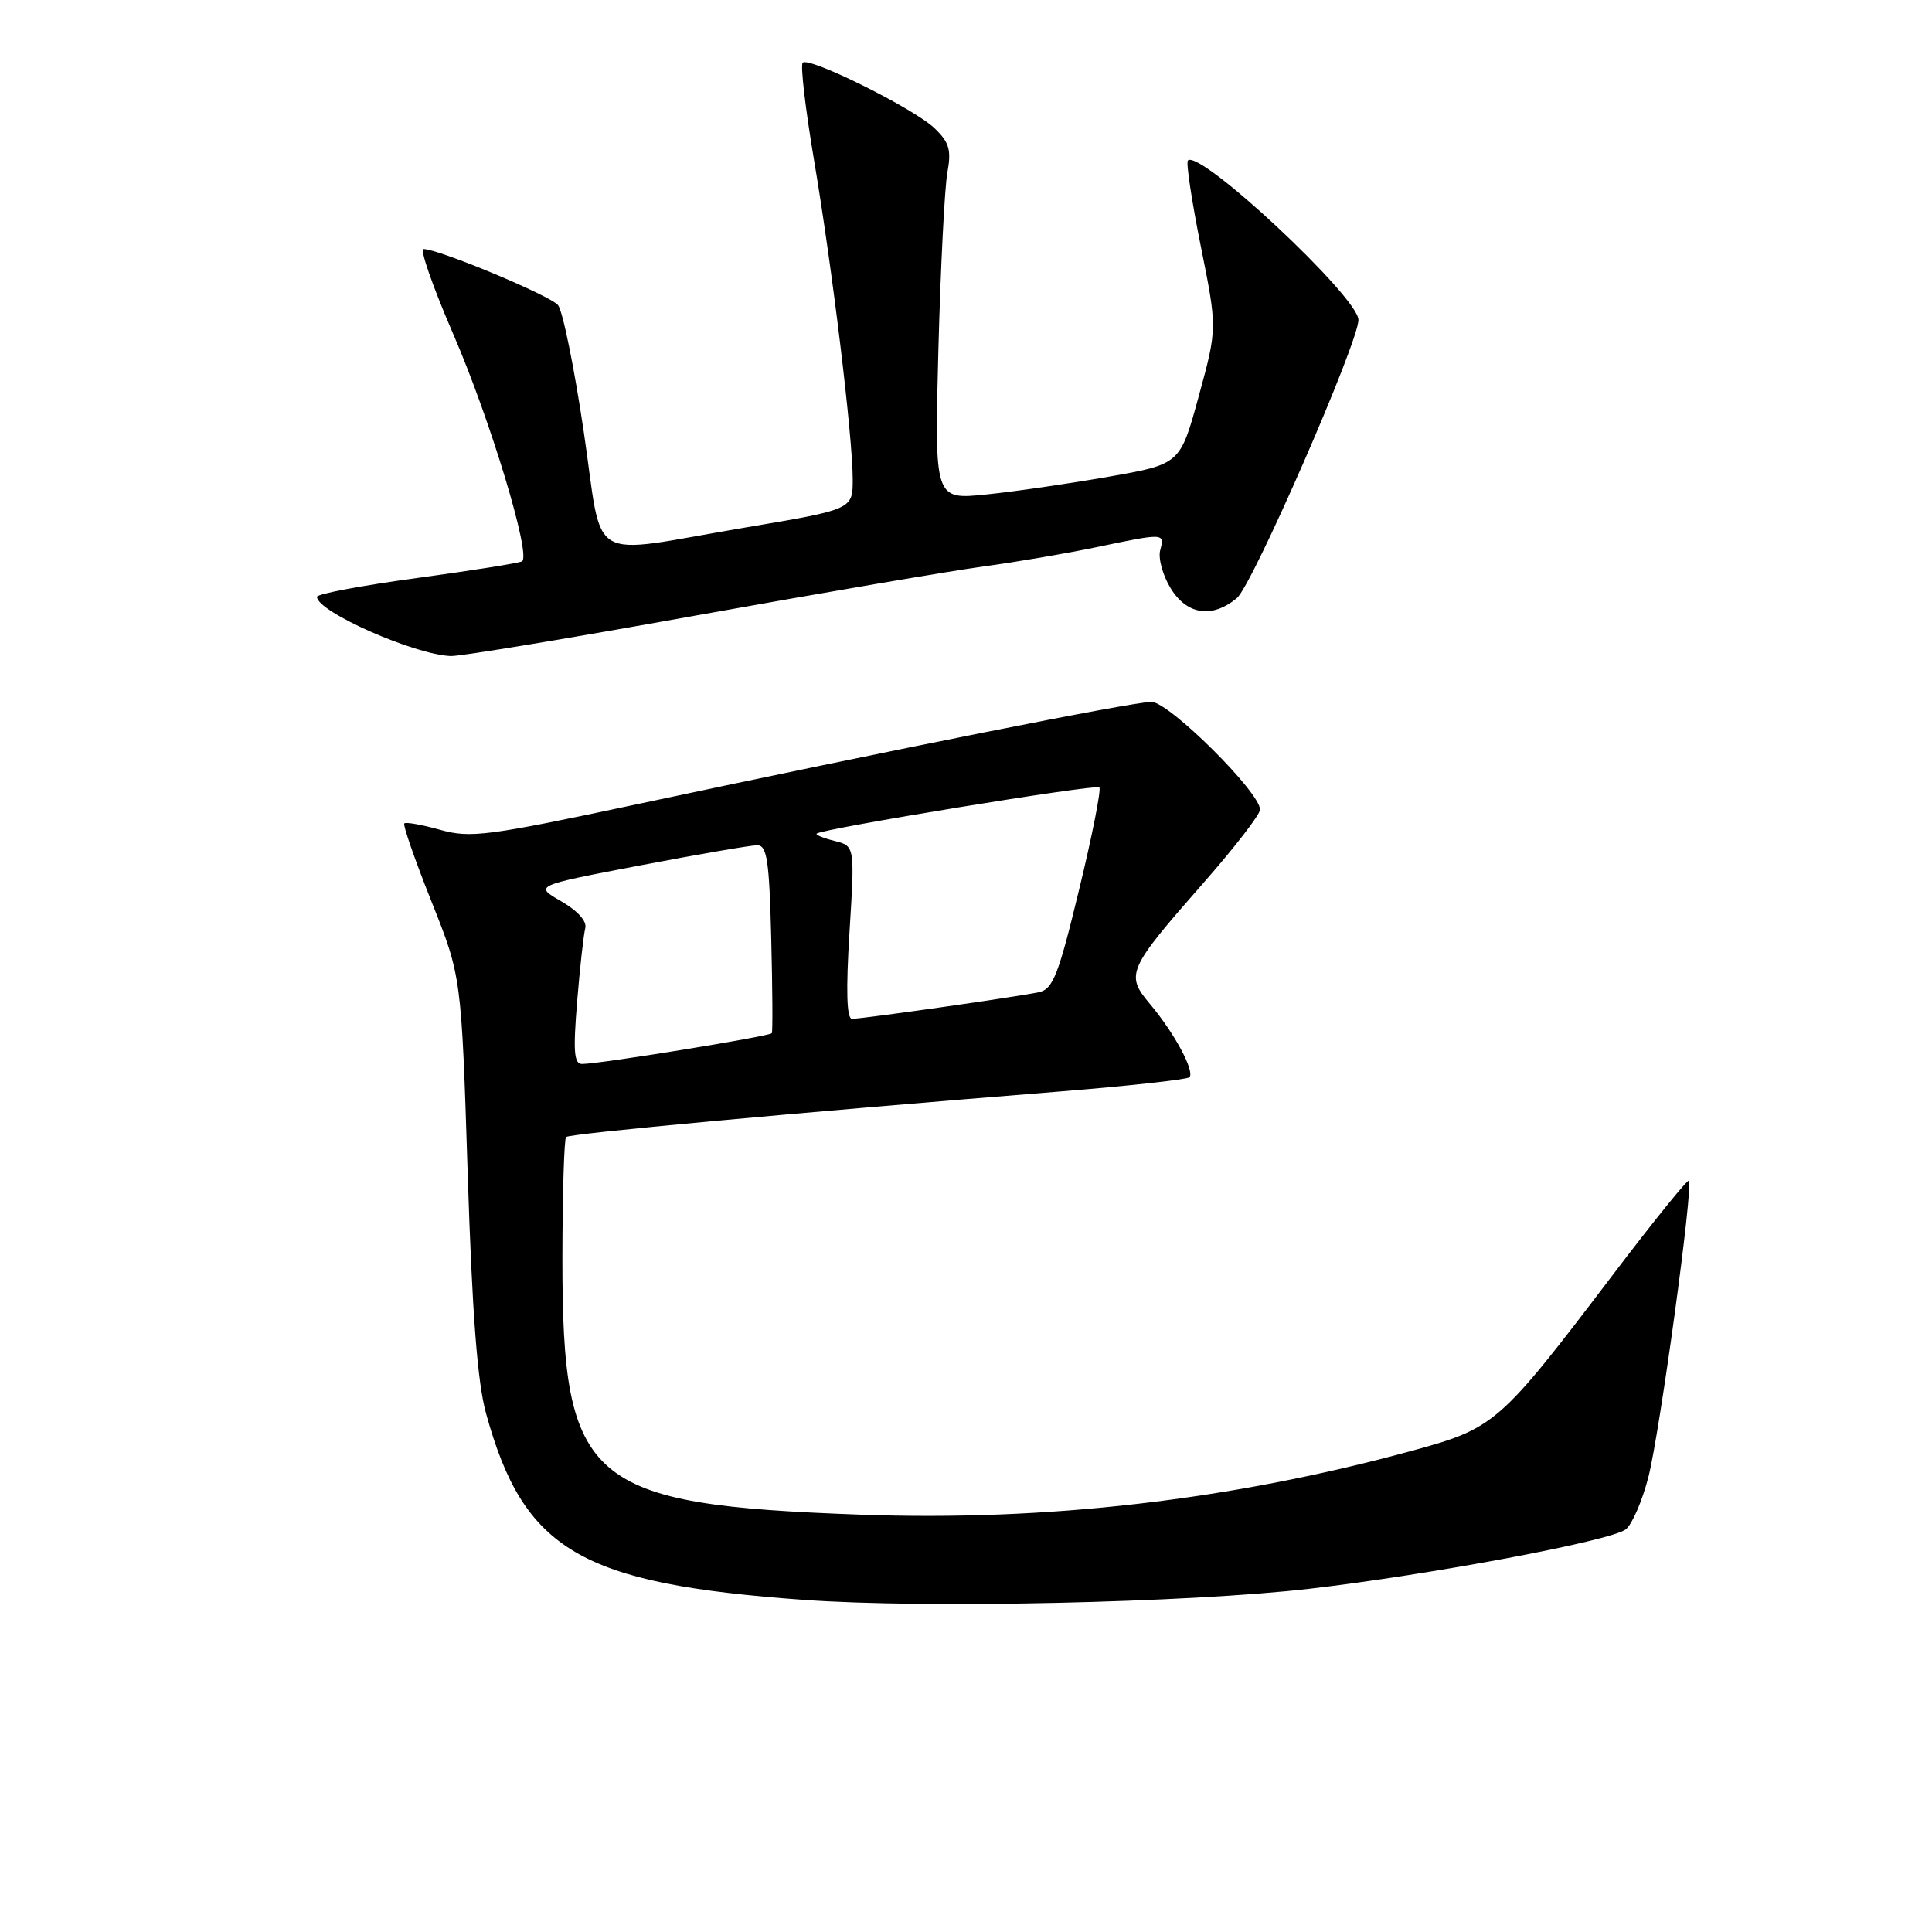 <?xml version="1.0" encoding="UTF-8" standalone="no"?>
<!DOCTYPE svg PUBLIC "-//W3C//DTD SVG 1.1//EN" "http://www.w3.org/Graphics/SVG/1.1/DTD/svg11.dtd" >
<svg xmlns="http://www.w3.org/2000/svg" xmlns:xlink="http://www.w3.org/1999/xlink" version="1.1" viewBox="0 0 256 256">
 <g >
 <path fill="currentColor"
d=" M 173.50 210.52 C 189.59 208.65 213.38 204.19 215.42 202.65 C 216.25 202.02 217.60 198.90 218.42 195.72 C 219.93 189.83 224.41 157.08 223.78 156.45 C 223.60 156.26 219.10 161.82 213.80 168.80 C 198.64 188.77 198.12 189.22 187.00 192.26 C 163.15 198.77 138.66 201.60 114.00 200.70 C 77.78 199.38 74.52 196.58 74.52 166.82 C 74.53 158.20 74.75 150.92 75.01 150.66 C 75.48 150.20 105.06 147.47 140.27 144.64 C 149.50 143.90 157.29 143.04 157.60 142.74 C 158.35 141.98 155.63 136.90 152.40 133.06 C 149.08 129.12 149.37 128.48 159.57 116.87 C 163.61 112.27 166.94 107.95 166.96 107.29 C 167.03 105.04 154.90 93.00 152.57 93.00 C 150.14 93.00 118.33 99.33 84.62 106.52 C 64.58 110.79 62.37 111.08 58.34 109.96 C 55.92 109.28 53.78 108.90 53.57 109.11 C 53.37 109.33 54.99 113.98 57.17 119.45 C 61.14 129.40 61.14 129.40 61.97 155.45 C 62.56 173.98 63.26 183.17 64.40 187.28 C 69.41 205.46 76.89 209.85 106.50 211.99 C 122.50 213.15 157.38 212.38 173.50 210.52 Z  M 92.25 81.55 C 108.89 78.56 126.01 75.64 130.30 75.06 C 134.59 74.48 141.34 73.33 145.30 72.50 C 154.36 70.61 154.33 70.61 153.73 72.92 C 153.45 73.98 154.07 76.23 155.10 77.92 C 157.26 81.47 160.60 81.98 163.89 79.25 C 165.95 77.55 180.00 45.39 180.00 42.39 C 180.00 39.38 158.95 19.71 157.40 21.27 C 157.14 21.53 157.91 26.64 159.11 32.62 C 161.30 43.50 161.30 43.50 158.84 52.50 C 156.38 61.50 156.38 61.50 146.94 63.16 C 141.75 64.07 134.42 65.14 130.66 65.52 C 123.82 66.22 123.82 66.22 124.34 46.36 C 124.63 35.44 125.17 24.87 125.53 22.88 C 126.08 19.88 125.79 18.87 123.84 17.00 C 121.13 14.39 107.20 7.47 106.36 8.31 C 106.04 8.62 106.72 14.42 107.86 21.19 C 110.30 35.64 112.98 57.80 112.99 63.50 C 112.99 67.50 112.99 67.50 98.75 69.90 C 77.32 73.51 80.01 75.12 77.34 57.14 C 76.09 48.70 74.56 41.18 73.94 40.43 C 72.88 39.15 58.13 33.00 56.12 33.00 C 55.60 33.00 57.37 38.06 60.05 44.25 C 64.96 55.59 70.42 73.63 69.17 74.38 C 68.80 74.60 62.54 75.60 55.25 76.59 C 47.96 77.58 42.00 78.70 42.00 79.08 C 42.00 81.05 54.95 86.77 59.75 86.93 C 60.99 86.97 75.62 84.55 92.25 81.55 Z  M 76.47 132.75 C 76.84 128.21 77.33 123.83 77.55 123.00 C 77.80 122.08 76.56 120.70 74.37 119.43 C 70.77 117.36 70.77 117.36 84.78 114.68 C 92.48 113.21 99.48 112.00 100.33 112.00 C 101.63 112.00 101.93 113.99 102.19 124.25 C 102.36 130.99 102.40 136.68 102.27 136.90 C 102.03 137.31 79.59 140.96 77.15 140.98 C 76.06 141.00 75.93 139.36 76.47 132.75 Z  M 112.56 123.55 C 113.27 112.10 113.27 112.10 110.59 111.43 C 109.11 111.06 108.04 110.62 108.21 110.46 C 108.85 109.82 145.20 103.87 145.67 104.33 C 145.93 104.60 144.73 110.71 142.98 117.91 C 140.25 129.22 139.52 131.07 137.66 131.47 C 134.95 132.06 114.30 135.00 112.90 135.00 C 112.19 135.00 112.08 131.28 112.56 123.55 Z "/>
</g>
</svg>